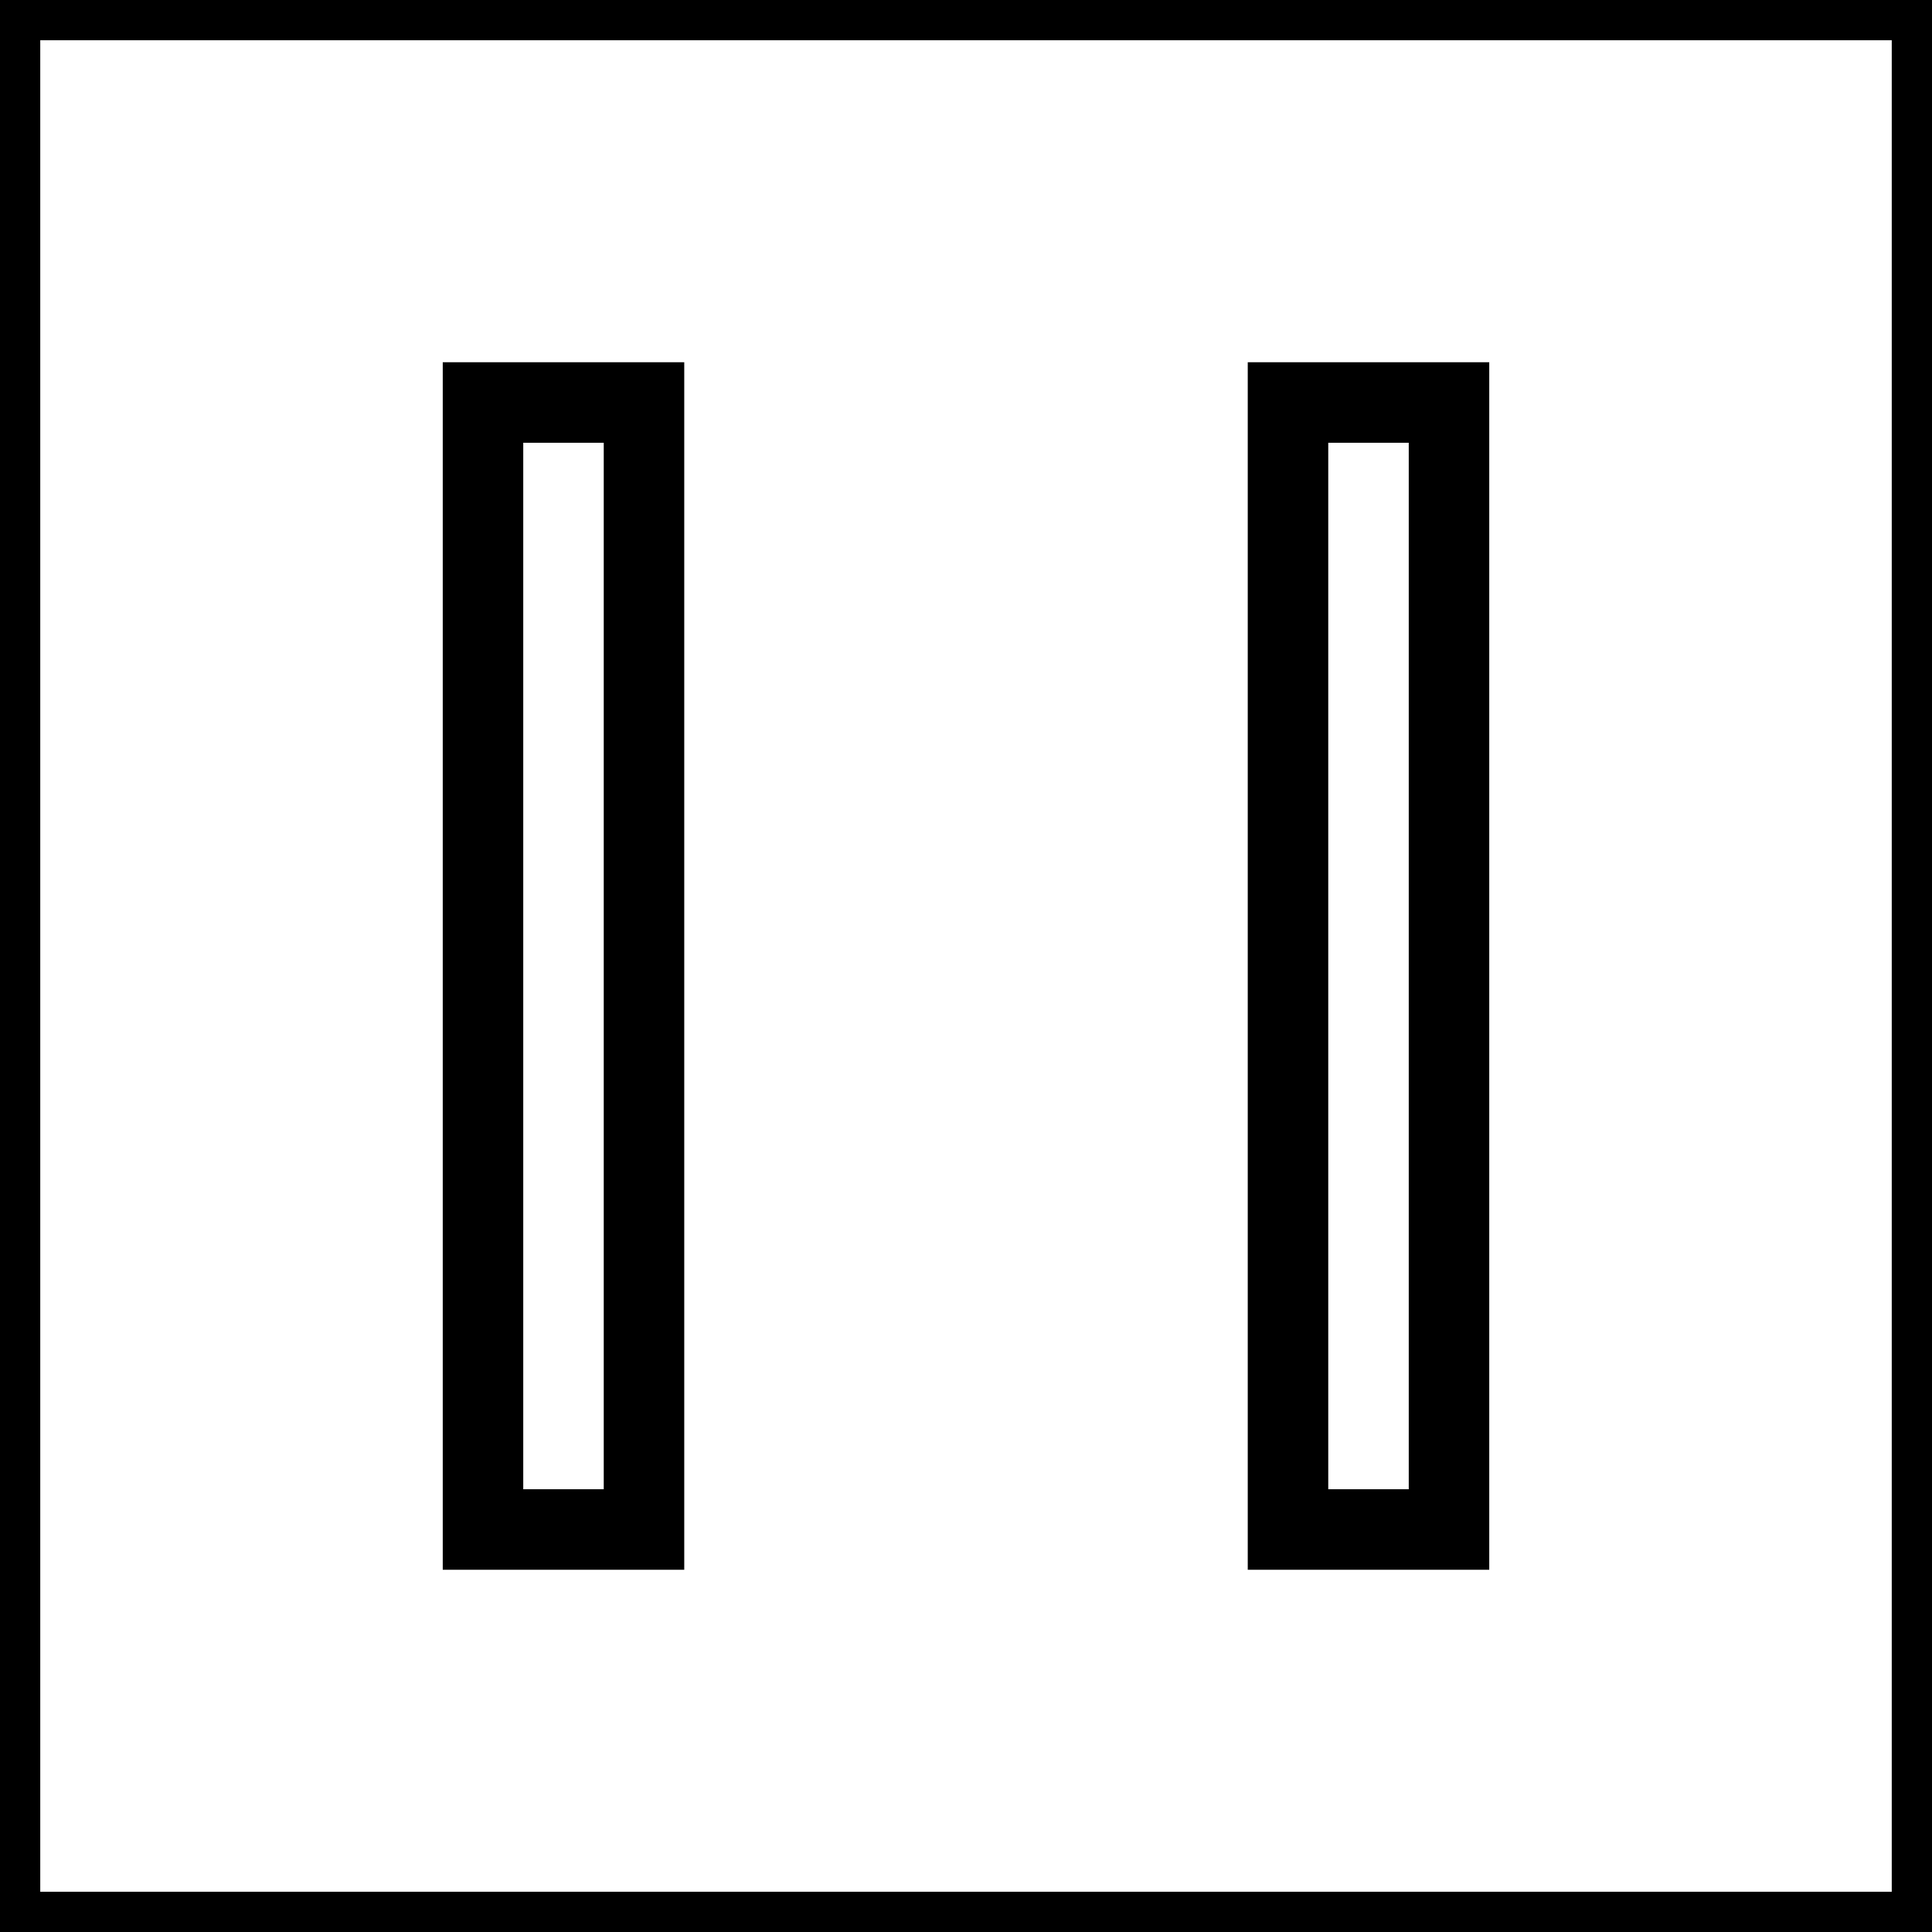 <svg xmlns="http://www.w3.org/2000/svg" viewBox="0 0 24 24" fill="none" stroke="currentColor">
    <g>
        <path fill="none" d="M0 0h24v24H0z"/>
        <path d="M6 5h2v14H6V5zm10 0h2v14h-2V5z"/>
    </g>
</svg>
